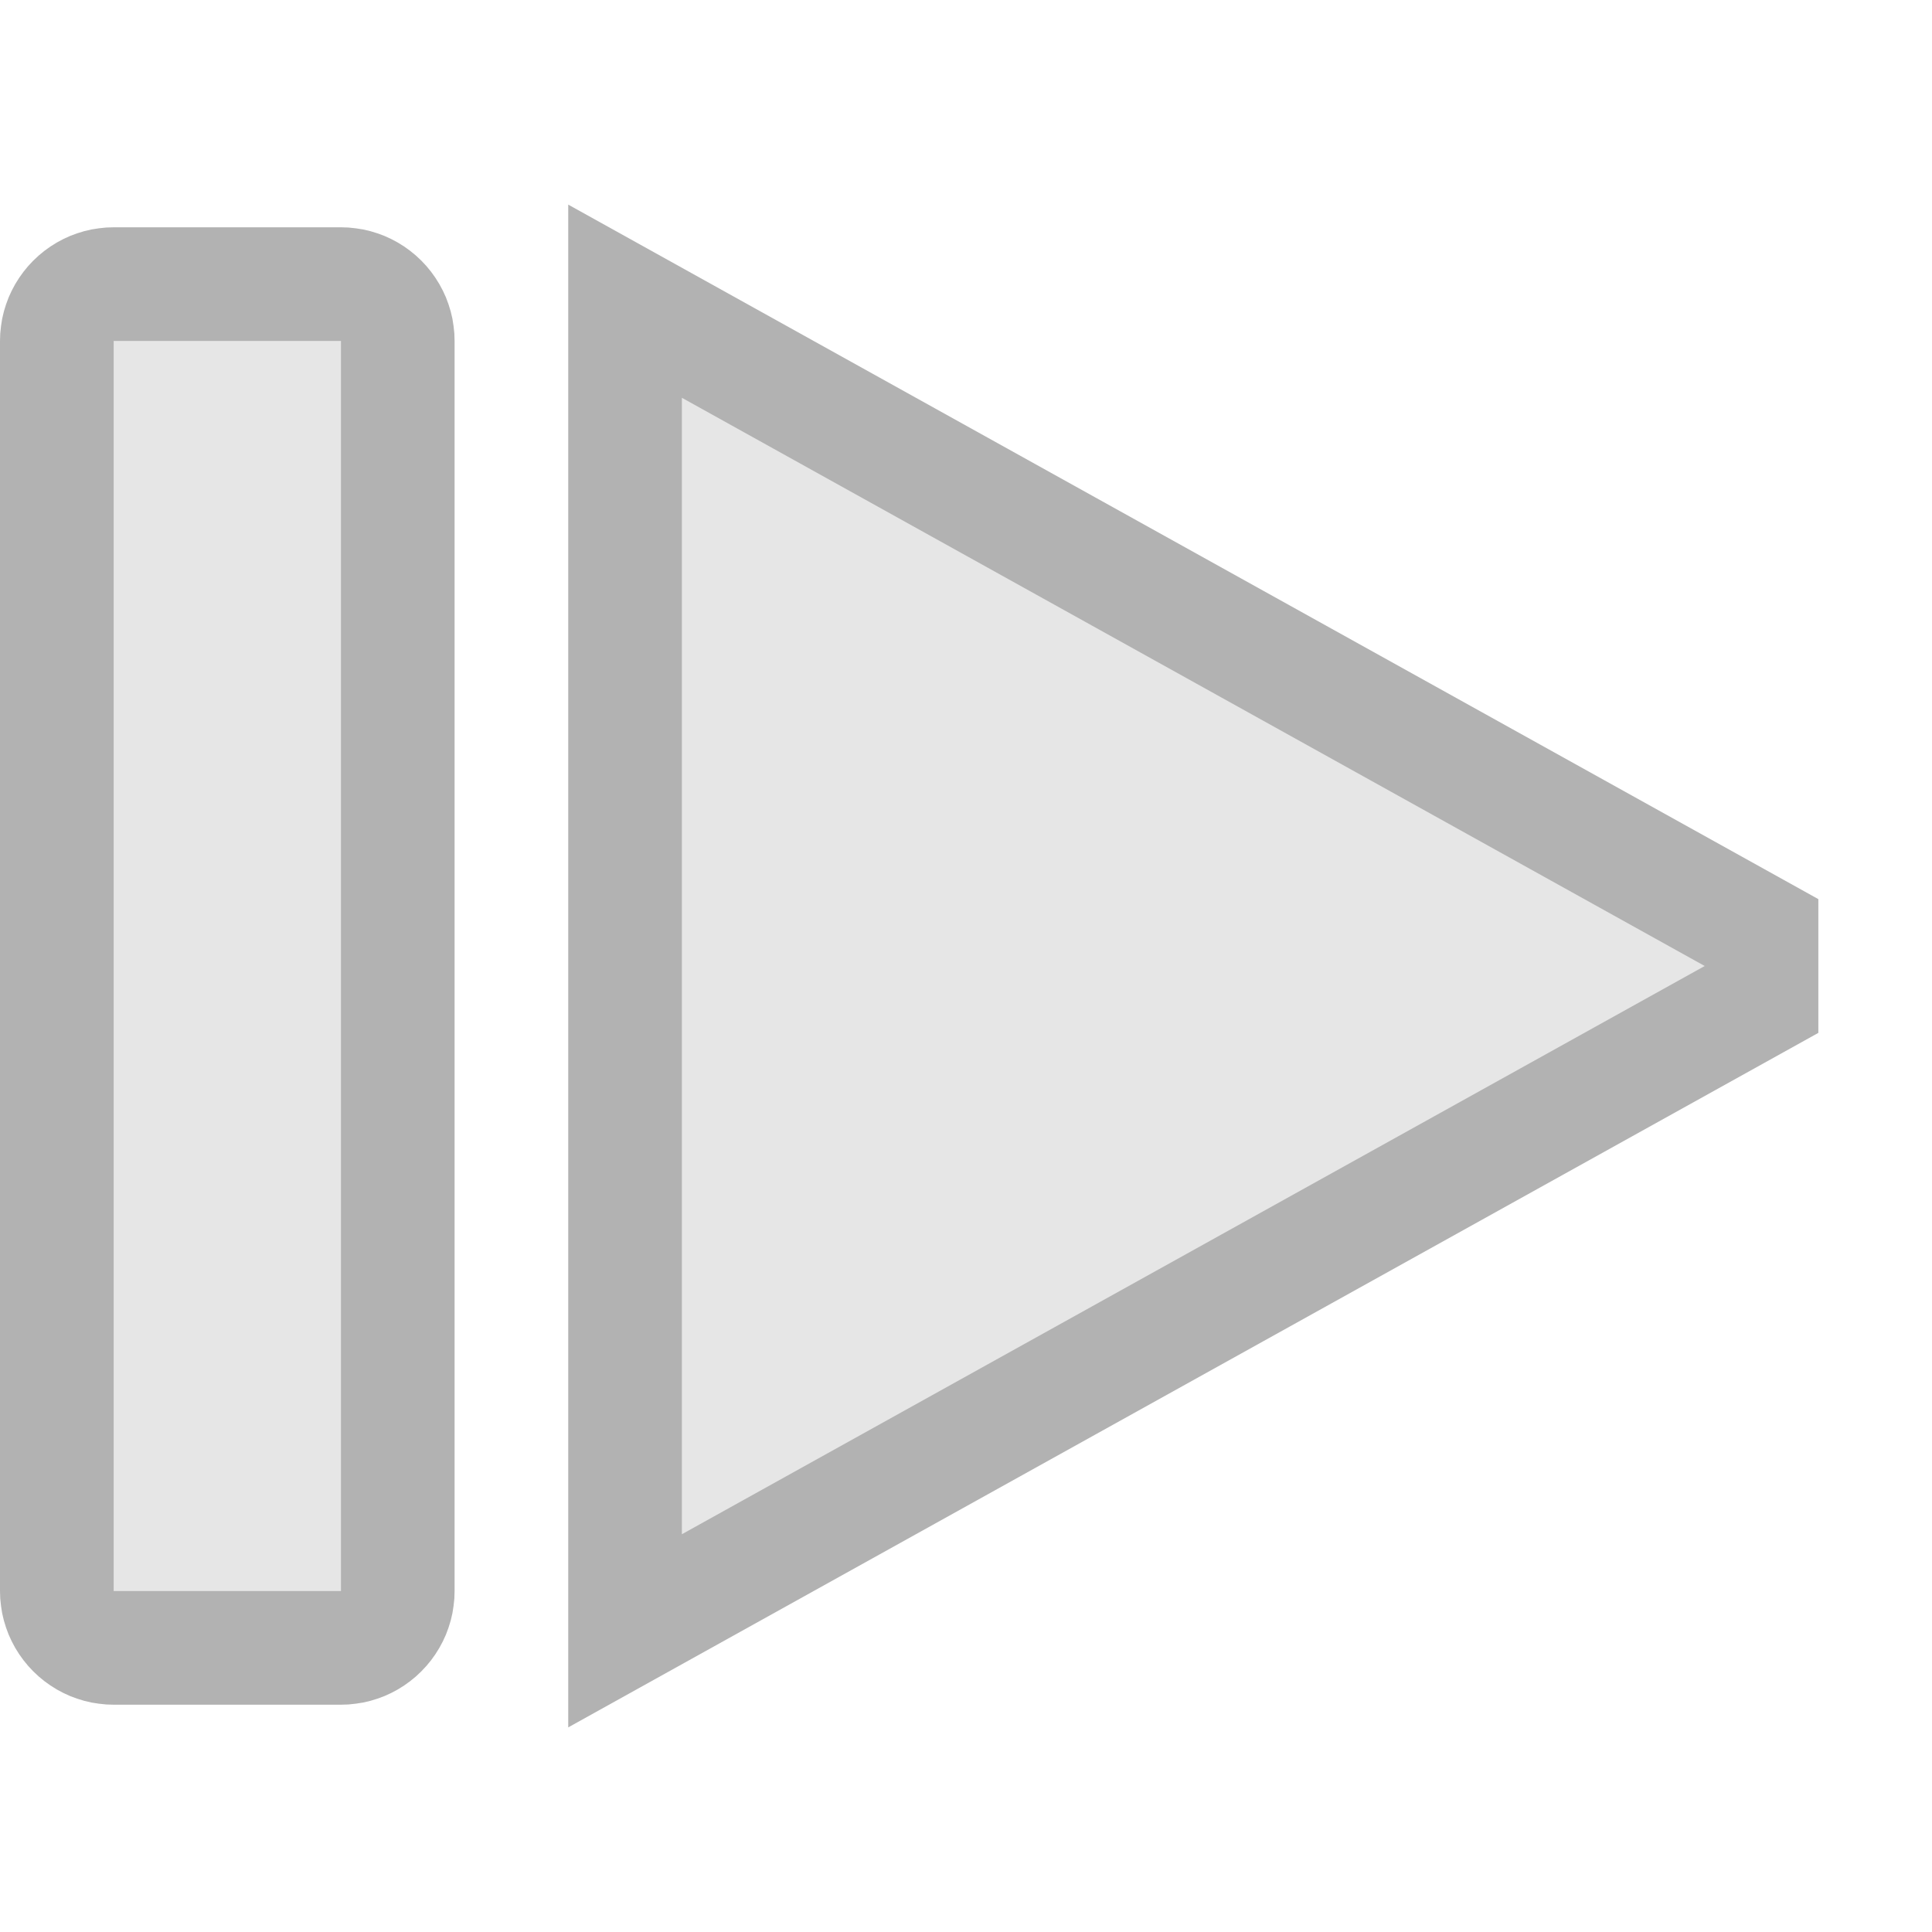 <?xml version="1.0" encoding="UTF-8" standalone="no"?><!DOCTYPE svg PUBLIC "-//W3C//DTD SVG 1.1//EN" "http://www.w3.org/Graphics/SVG/1.1/DTD/svg11.dtd"><svg width="100%" height="100%" viewBox="0 0 17 17" version="1.1" xmlns="http://www.w3.org/2000/svg" xmlns:xlink="http://www.w3.org/1999/xlink" xml:space="preserve" style="fill-rule:evenodd;clip-rule:evenodd;stroke-linecap:square;stroke-miterlimit:3;"><g><g id="rect9"><rect x="1" y="3" width="2" height="11" style="fill:#e6e6e6;"/><path d="M3.065,2.002l0.066,0.007l0.064,0.01l0.064,0.015l0.062,0.019l0.062,0.023l0.059,0.027l0.058,0.031l0.056,0.035l0.053,0.038l0.05,0.041l0.048,0.045l0.045,0.048l0.041,0.05l0.038,0.053l0.035,0.056l0.031,0.058l0.027,0.059l0.023,0.062l0.019,0.062l0.015,0.064l0.01,0.064l0.007,0.066l0.002,0.065l0,11l-0.002,0.065l-0.007,0.066l-0.01,0.064l-0.015,0.064l-0.019,0.062l-0.023,0.062l-0.027,0.059l-0.031,0.058l-0.035,0.056l-0.038,0.053l-0.041,0.05l-0.045,0.048l-0.048,0.045l-0.05,0.041l-0.053,0.038l-0.056,0.035l-0.058,0.031l-0.059,0.027l-0.062,0.023l-0.062,0.019l-0.064,0.015l-0.064,0.01l-0.066,0.007l-0.065,0.002l-2,0l-0.065,-0.002l-0.066,-0.007l-0.064,-0.01l-0.064,-0.015l-0.062,-0.019l-0.062,-0.023l-0.059,-0.027l-0.058,-0.031l-0.056,-0.035l-0.053,-0.038l-0.05,-0.041l-0.048,-0.045l-0.045,-0.048l-0.041,-0.05l-0.038,-0.053l-0.035,-0.056l-0.031,-0.058l-0.027,-0.059l-0.023,-0.062l-0.019,-0.062l-0.015,-0.064l-0.01,-0.064l-0.007,-0.066l-0.002,-0.065l0,-11l0.002,-0.065l0.007,-0.066l0.01,-0.064l0.015,-0.064l0.019,-0.062l0.023,-0.062l0.027,-0.059l0.031,-0.058l0.035,-0.056l0.038,-0.053l0.041,-0.05l0.045,-0.048l0.048,-0.045l0.05,-0.041l0.053,-0.038l0.056,-0.035l0.058,-0.031l0.059,-0.027l0.062,-0.023l0.062,-0.019l0.064,-0.015l0.064,-0.01l0.066,-0.007l0.065,-0.002l2,0l0.065,0.002Zm-2.065,0.998l0,11l2,0l0,-11l-2,0Z" style="fill-opacity:0.302;"/></g><path id="path13" d="M15,8.5l-9,-5l0,10l9,-5Z" style="fill:none;stroke:#000;stroke-opacity:0.302;stroke-width:2px;"/><path id="path15" d="M15,8.5l-9,-5l0,10l9,-5Z" style="fill:#e6e6e6;fill-rule:nonzero;"/></g></svg>